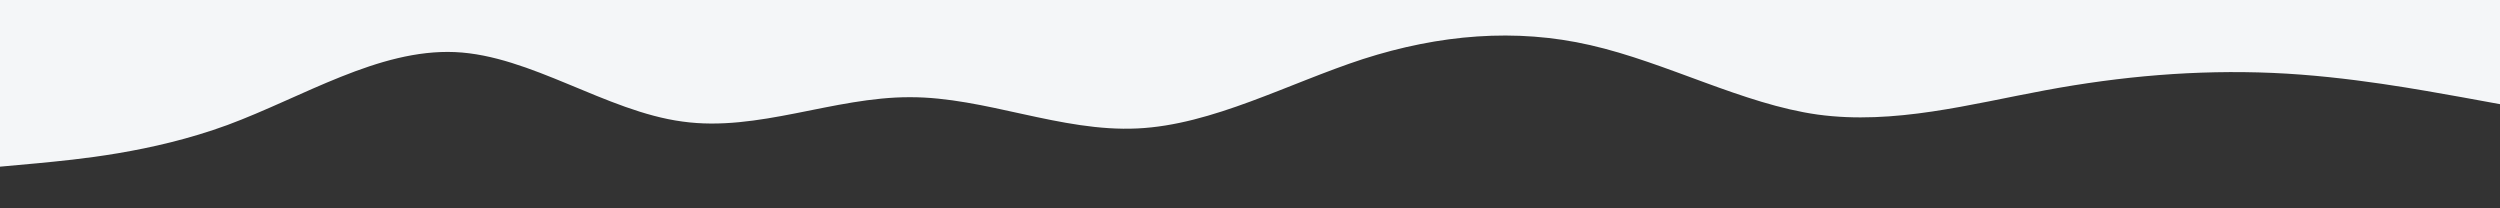 <?xml version="1.0" encoding="utf-8"?>
<!-- Generator: Adobe Illustrator 26.3.1, SVG Export Plug-In . SVG Version: 6.00 Build 0)  -->
<svg version="1.1" id="圖層_1" xmlns="http://www.w3.org/2000/svg" xmlns:xlink="http://www.w3.org/1999/xlink" x="0px" y="0px"
	 viewBox="0 0 3840 320" style="enable-background:new 0 0 3840 320;" xml:space="preserve">
<rect x="0" y="0" width="3840" height="320" fill="#333333" stroke="none"/>
<style type="text/css">
	.st0{fill:#F4F6F8;}
</style>
<path class="st0" d="M0,256l58.2-5.3C116.2,245,232,235,349.4,192c116-43,232-117,349.4-112c116,5,232,91,349.4,106.7
	c115.8,16.3,232-37.7,349.4-37.4c115.4-0.3,232,53.7,349.4,48c115.2-5.3,232-69.3,346.6-106.6C2211,53,2328,43,2442.6,69.3
	C2560,96,2677.4,160,2792,176c117,16,234.6-16,349.4-37.3c116.8-21.7,232-31.7,349.4-26.7c116.6,5,232,27,290.6,37.3L3840,160V0
	h-58.2c-58.2,0-173.8,0-291.2,0c-116,0-232,0-349.4,0c-116,0-232,0-349.4,0c-115.8,0-232,0-349.4,0c-115.4,0-232,0-349.4,0
	c-115.2,0-232,0-346.6,0c-117.4,0-234.4,0-349,0C1280,0,1162.6,0,1048,0C931,0,813.4,0,698.6,0c-116.8,0-232,0-349.4,0
	c-116.6,0-232,0-290.6,0H0V256z"/>
</svg>
